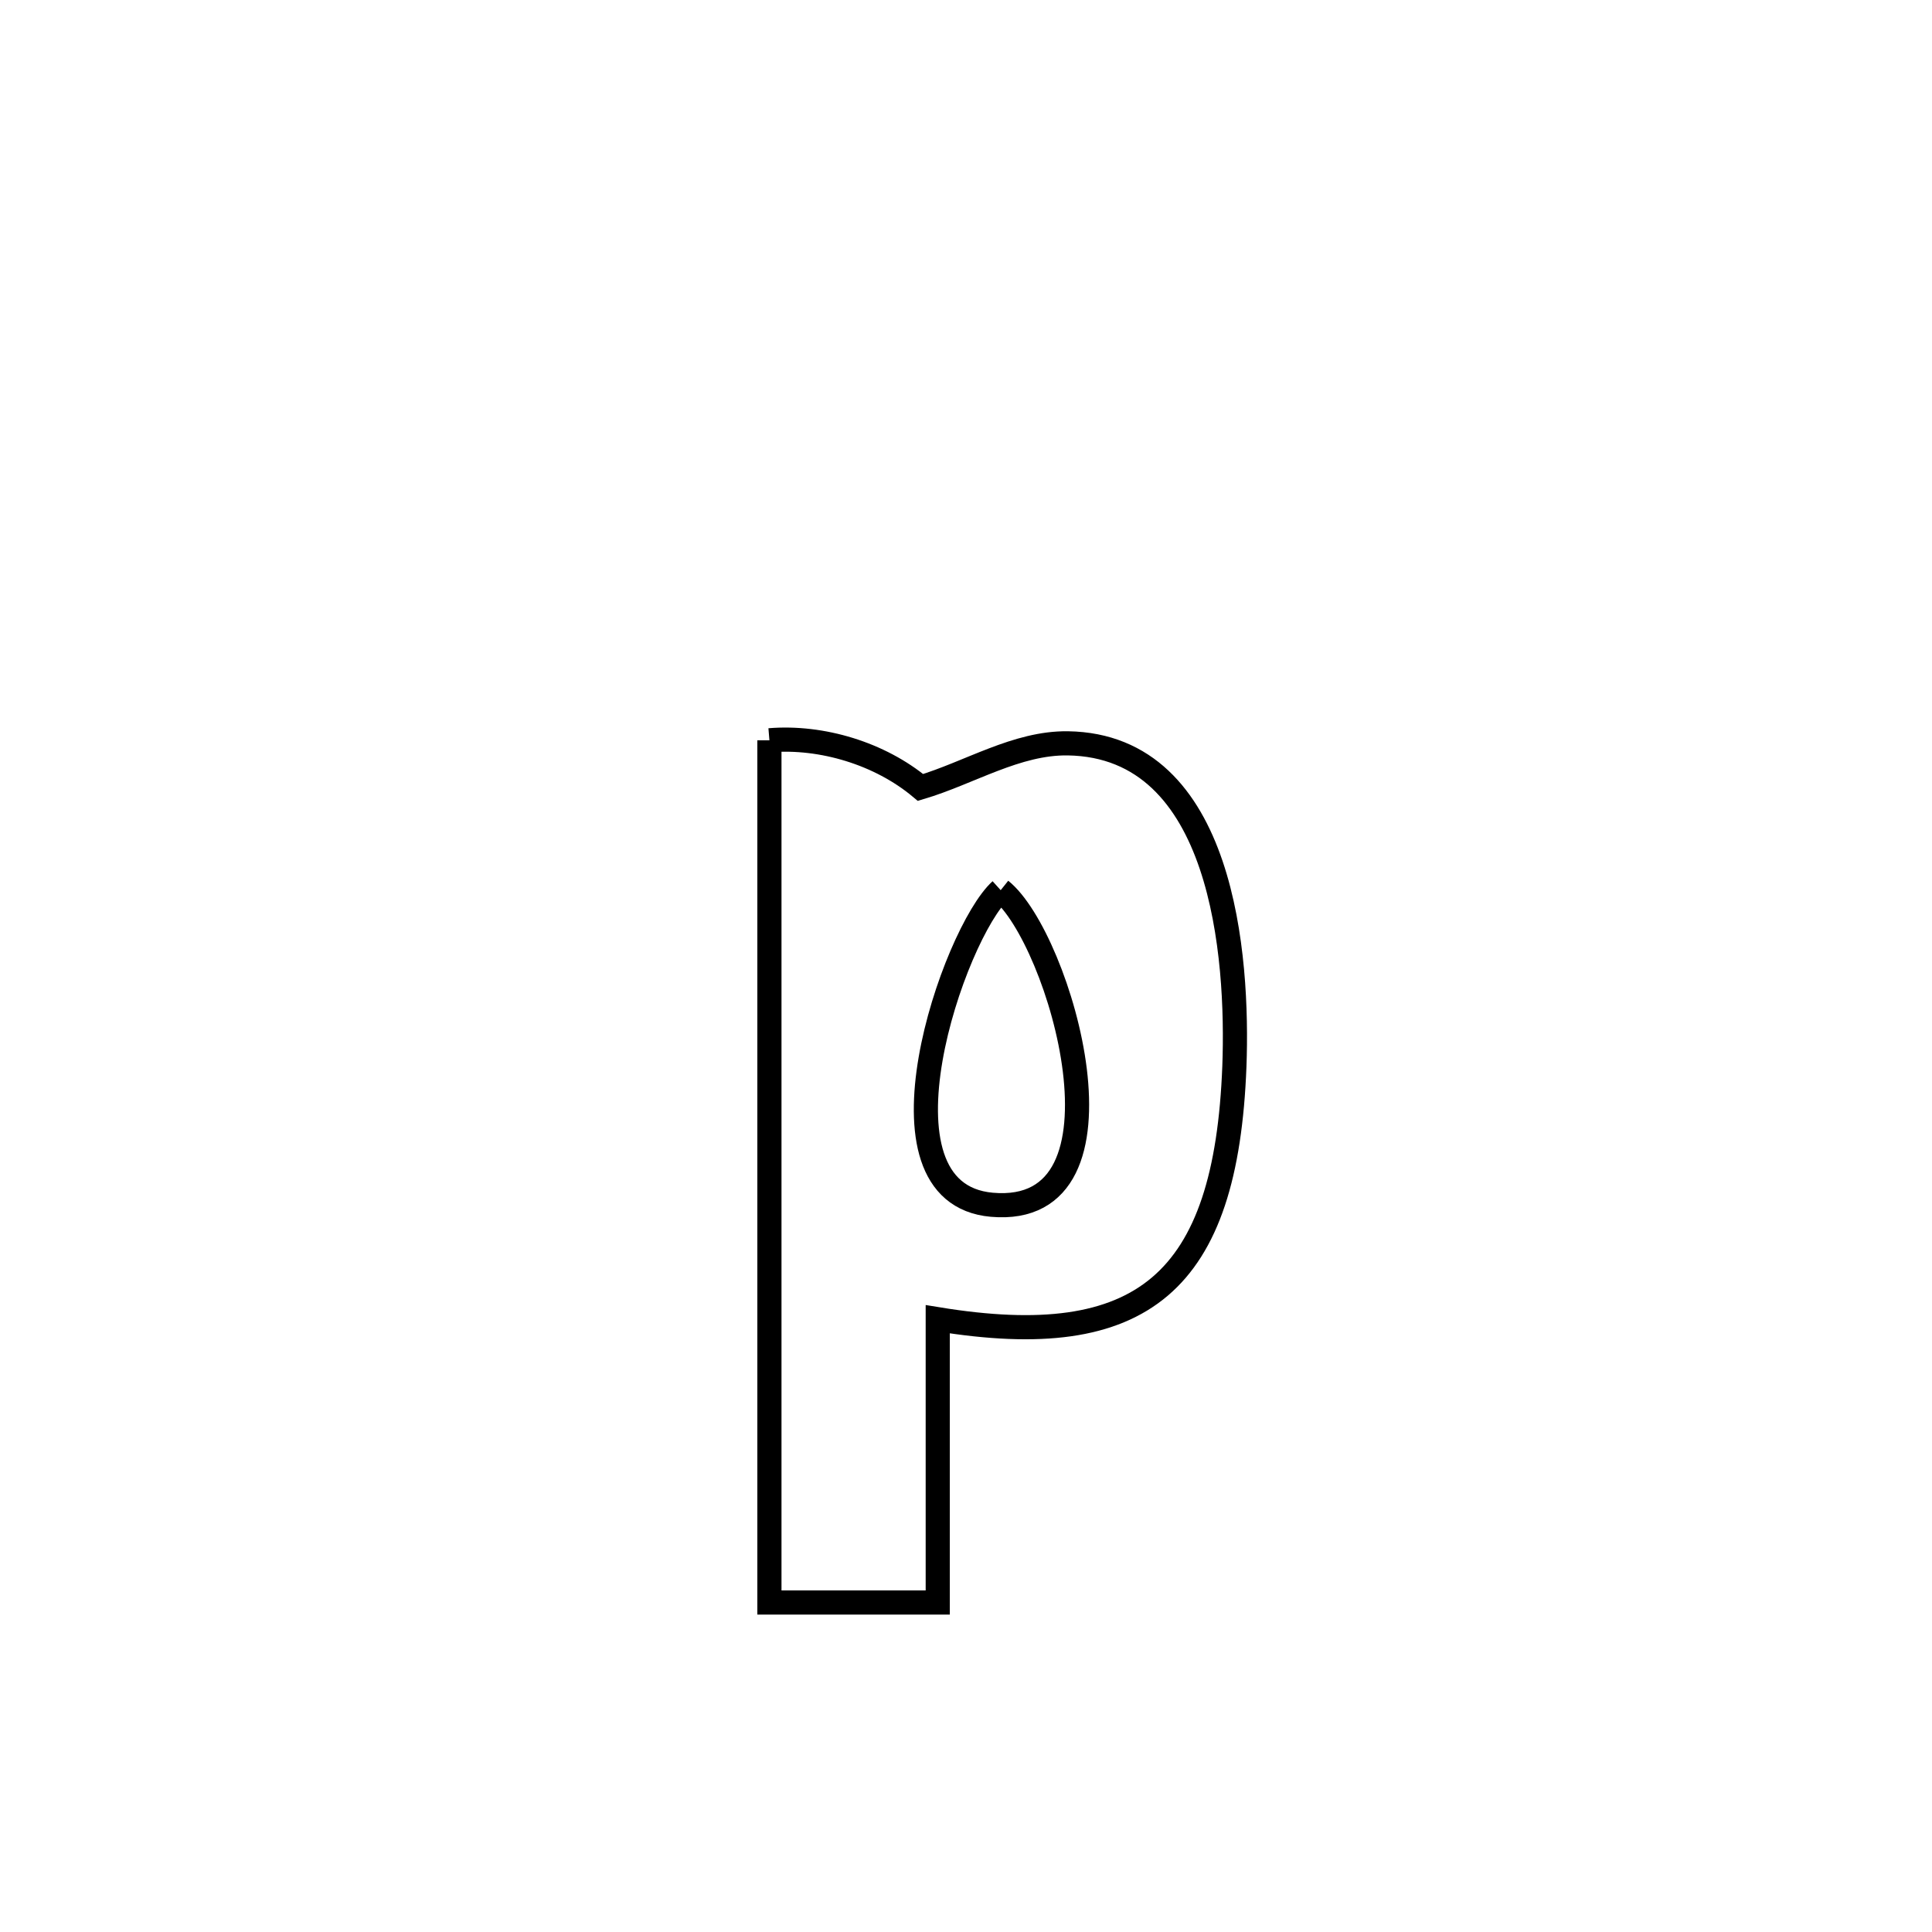 <svg xmlns="http://www.w3.org/2000/svg" viewBox="0.0 0.0 24.0 24.0" height="200px" width="200px"><path fill="none" stroke="black" stroke-width=".3" stroke-opacity="1.0"  filling="0" d="M9.558 9.196 L9.558 9.196 C10.211 9.142 10.932 9.362 11.435 9.782 L11.435 9.782 C12.045 9.6 12.629 9.225 13.265 9.234 C15.203 9.263 15.384 11.894 15.334 13.245 C15.232 15.938 14.195 16.804 11.649 16.388 L11.649 16.388 C11.649 16.518 11.649 19.802 11.649 19.907 L11.649 19.907 C10.952 19.907 10.255 19.907 9.558 19.907 L9.558 19.907 C9.558 18.122 9.558 16.337 9.558 14.552 C9.558 12.767 9.558 10.981 9.558 9.196 L9.558 9.196"></path>
<path fill="none" stroke="black" stroke-width=".3" stroke-opacity="1.0"  filling="0" d="M12.431 11.058 L12.431 11.058 C13.168 11.647 14.186 15.131 12.321 14.966 C10.726 14.825 11.85 11.584 12.431 11.058 L12.431 11.058"></path></svg>
